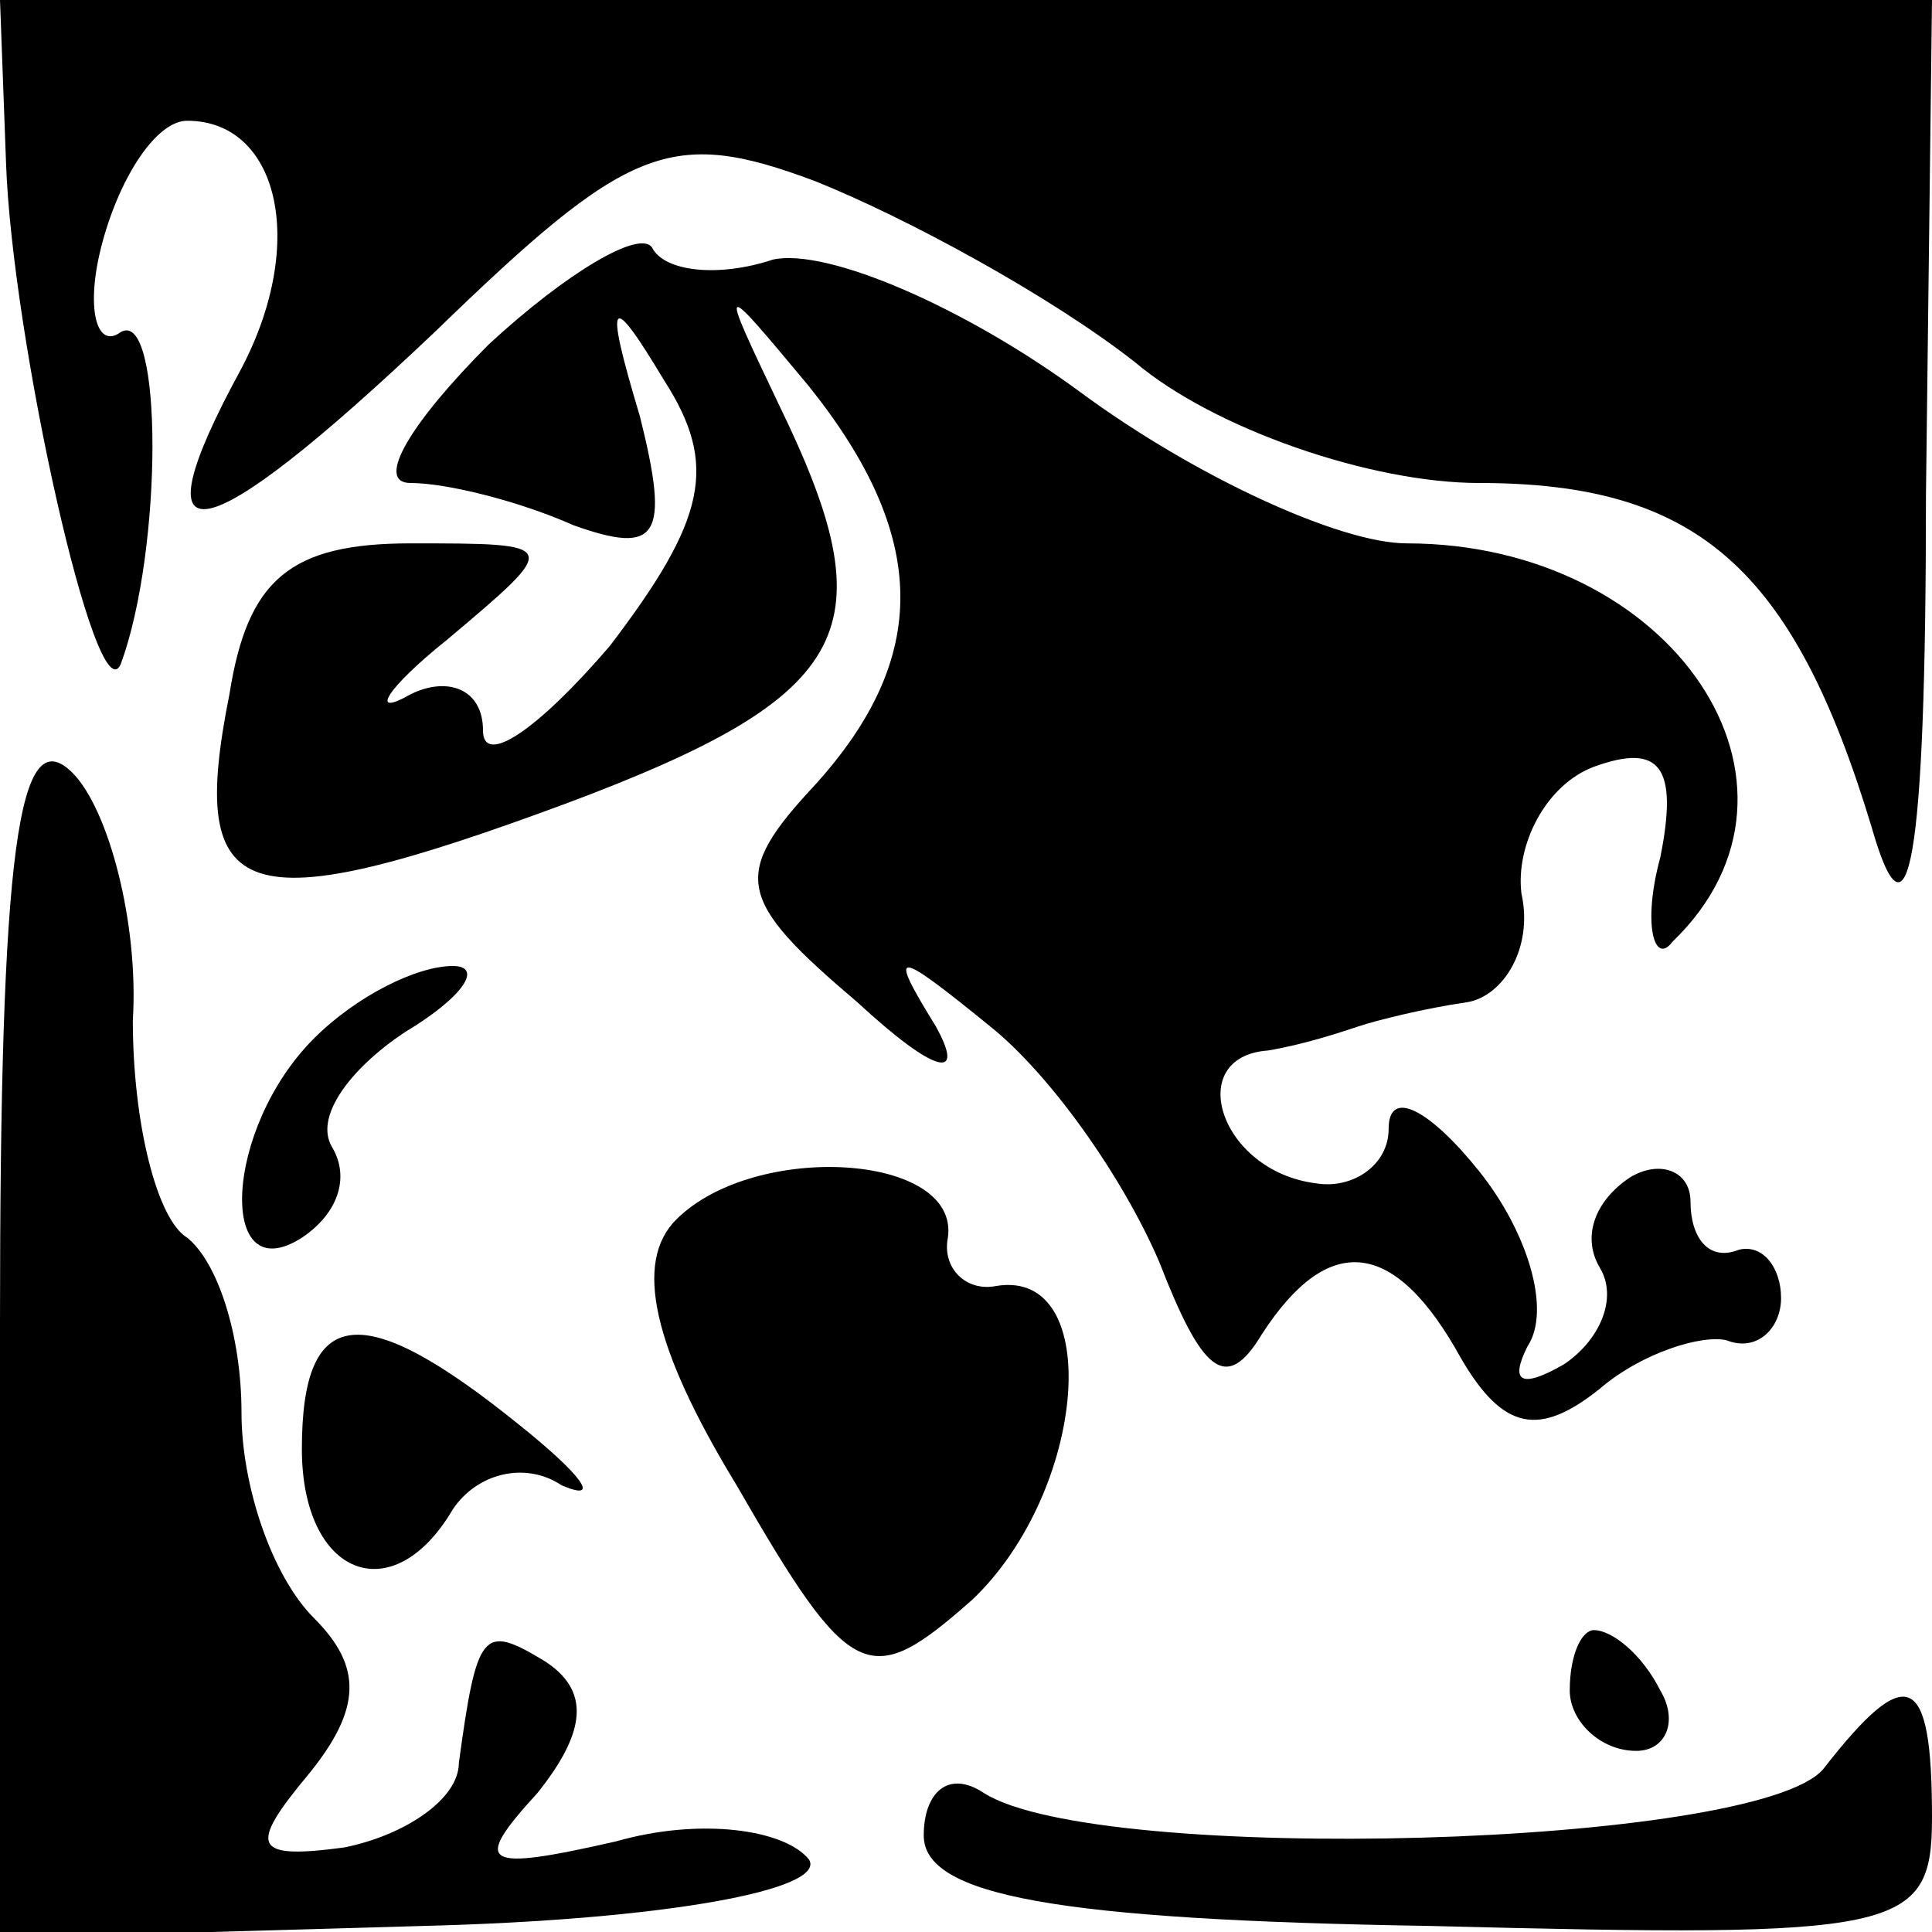 <?xml version="1.0" standalone="no"?>
<!DOCTYPE svg PUBLIC "-//W3C//DTD SVG 20010904//EN"
 "http://www.w3.org/TR/2001/REC-SVG-20010904/DTD/svg10.dtd">
<svg version="1.0" xmlns="http://www.w3.org/2000/svg"
 width="32pt" height="32pt" viewBox="0 0 32 32"
 preserveAspectRatio="xMidYMid meet">
<g transform="translate(0,32) scale(0.1,-0.1)"
fill="#000000" stroke="none">
<path fill="#000000" stroke="none" d="M1 293 c1 -29 15 -92 19 -83 7 19 7 59
0 55 -4 -3 -6 4 -3 15 3 11 9 20 14 20 15 0 20 -20 9 -41 -18 -33 -7 -31 32 6
32 31 39 34 63 25 15 -6 39 -19 53 -30 13 -11 39 -20 57 -20 36 0 52 -14 65
-57 6 -21 9 -7 9 55 l1 82 -160 0 -160 0 1 -27z"/>
<path fill="#000000" stroke="none" d="M81 263 c-13 -13 -19 -23 -13 -23 6 0
18 -3 27 -7 14 -5 16 -2 11 18 -6 20 -5 21 4 6 9 -14 7 -23 -9 -44 -12 -14
-21 -20 -21 -14 0 7 -6 9 -12 6 -7 -4 -4 1 6 9 19 16 19 16 -6 16 -20 0 -27
-6 -30 -25 -7 -35 2 -38 56 -18 48 18 53 29 35 66 -10 21 -10 21 5 3 20 -25
20 -45 1 -66 -14 -15 -13 -19 7 -36 13 -12 18 -13 13 -4 -8 13 -7 13 9 0 10
-8 22 -25 28 -39 7 -18 11 -22 17 -12 11 17 22 16 33 -4 7 -12 13 -13 23 -5 7
6 17 9 21 8 5 -2 9 2 9 7 0 5 -3 9 -7 8 -5 -2 -8 2 -8 8 0 5 -5 7 -10 4 -6 -4
-8 -10 -5 -15 3 -5 0 -12 -6 -16 -7 -4 -9 -3 -6 3 4 6 0 19 -8 29 -8 10 -15
14 -15 7 0 -6 -6 -10 -12 -9 -16 2 -22 21 -8 22 6 1 12 3 15 4 3 1 11 3 18 4
6 1 11 9 9 18 -1 8 4 18 12 21 11 4 14 0 11 -15 -3 -11 -1 -18 2 -14 27 26 0
66 -44 66 -11 0 -35 11 -54 25 -19 14 -42 24 -51 22 -9 -3 -18 -2 -20 2 -2 3
-14 -4 -27 -16z"/>
<path fill="#000000" stroke="none" d="M0 101 l0 -102 70 2 c40 1 67 6 64 11
-4 5 -18 7 -32 3 -22 -5 -24 -4 -13 8 8 10 9 17 1 22 -10 6 -11 5 -14 -17 0
-6 -9 -12 -19 -14 -15 -2 -16 0 -6 12 9 11 9 18 1 26 -7 7 -12 22 -12 34 0 13
-4 25 -9 29 -5 3 -9 19 -9 36 1 16 -4 35 -10 41 -9 9 -12 -13 -12 -91z"/>
<path fill="#000000" stroke="none" d="M52 148 c-15 -15 -16 -42 -2 -33 6 4 8
10 5 15 -3 5 3 13 12 19 10 6 13 11 8 11 -6 0 -16 -5 -23 -12z"/>
<path fill="#000000" stroke="none" d="M112 118 c-7 -7 -4 -21 10 -44 19 -33
22 -34 39 -19 19 18 22 55 4 52 -5 -1 -9 3 -8 8 2 14 -32 16 -45 3z"/>
<path fill="#000000" stroke="none" d="M50 80 c0 -21 15 -27 25 -10 4 6 12 8
18 4 7 -3 3 2 -7 10 -26 21 -36 20 -36 -4z"/>
<path fill="#000000" stroke="none" d="M260 40 c0 -5 5 -10 11 -10 5 0 7 5 4
10 -3 6 -8 10 -11 10 -2 0 -4 -4 -4 -10z"/>
<path fill="#000000" stroke="none" d="M302 27 c-11 -13 -120 -16 -139 -4 -6
4 -10 0 -10 -7 0 -10 22 -14 84 -15 78 -2 83 -1 83 18 0 24 -4 26 -18 8z"/>
</g>
</svg>

